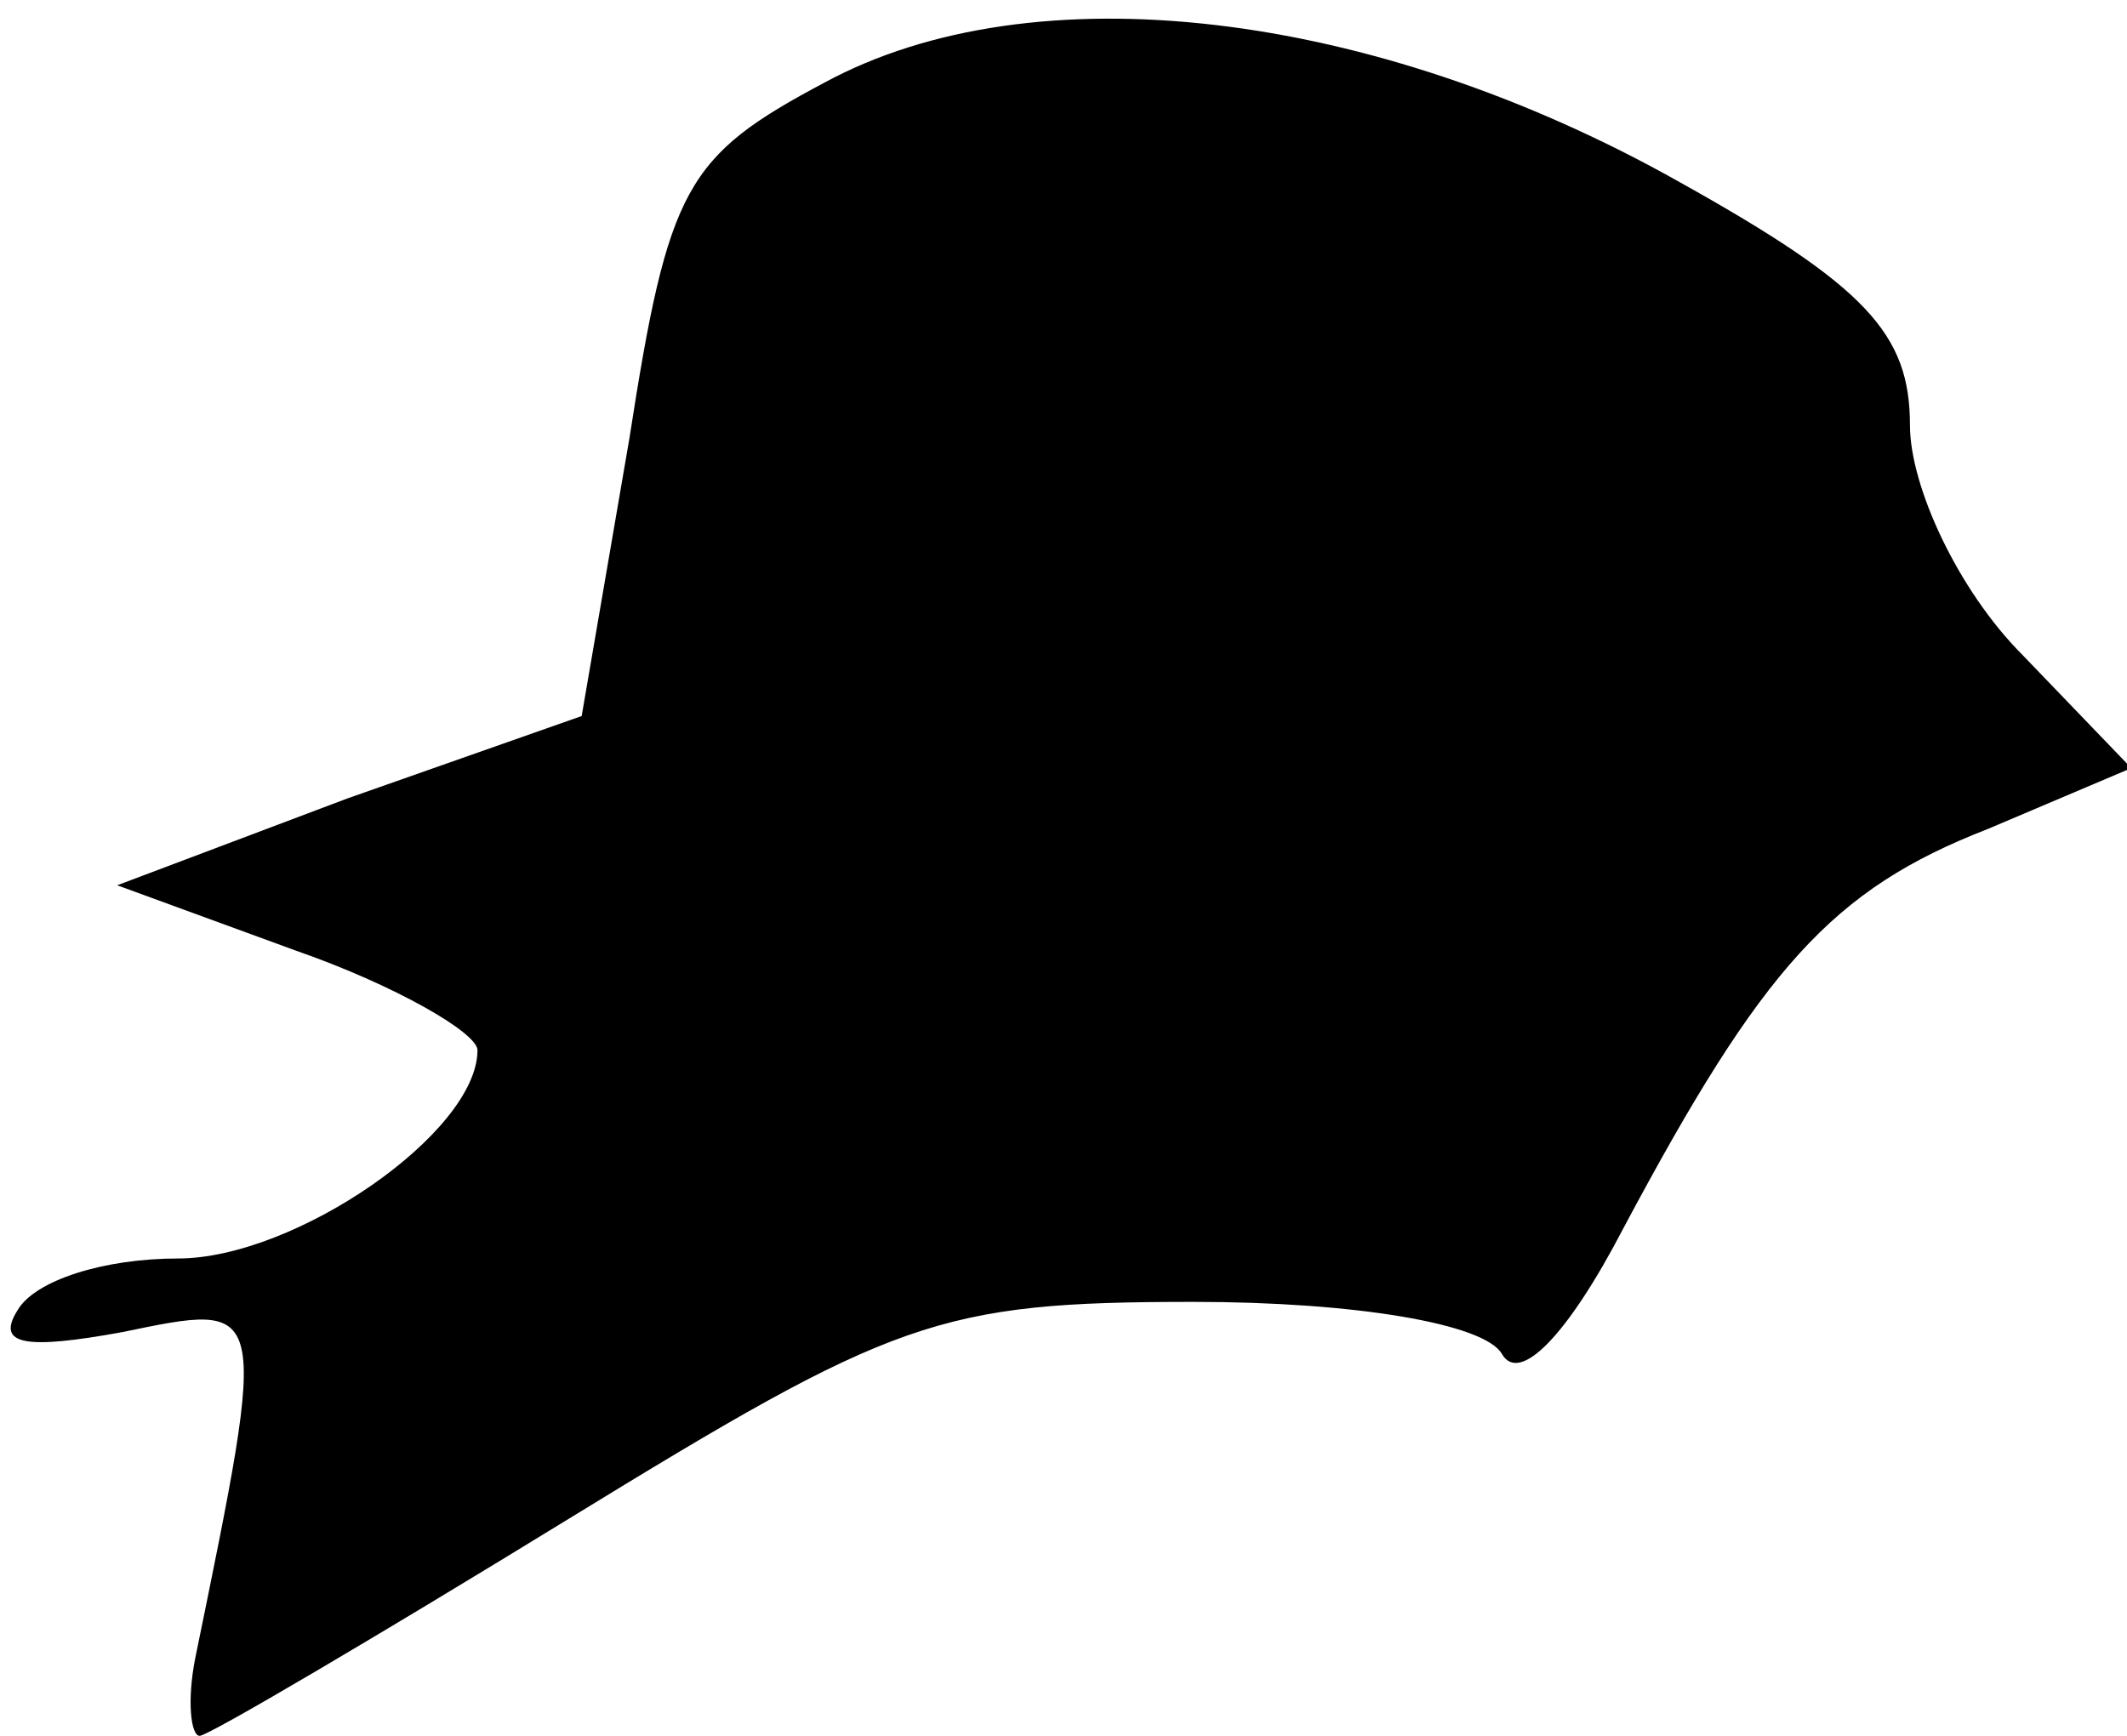 <?xml version="1.0" standalone="no"?>
<!DOCTYPE svg PUBLIC "-//W3C//DTD SVG 20010904//EN"
 "http://www.w3.org/TR/2001/REC-SVG-20010904/DTD/svg10.dtd">
<svg version="1.0" xmlns="http://www.w3.org/2000/svg"
 width="49pt" height="40pt" viewBox="0 0 49 40"
 preserveAspectRatio="xMidYMid meet">
<g transform="translate(0,40) scale(0.1,-0.1)"
fill="#000000" stroke="none">
<path fill="#000000" stroke="none" d="M190 381 c-32 -17 -36 -24 -45 -82
l-11 -64 -54 -19 -53 -20 41 -15 c23 -8 42 -19 42 -23 0 -19 -42 -48 -69 -48
-17 0 -33 -5 -37 -12 -5 -8 2 -9 24 -5 34 7 34 8 17 -75 -2 -10 -1 -18 1 -18
2 0 41 23 85 50 75 46 85 50 144 50 37 0 67 -5 71 -12 4 -7 15 4 28 29 32 60
48 78 84 92 l33 14 -25 26 c-15 15 -26 39 -26 53 0 21 -10 32 -53 56 -71 40
-149 49 -197 23z"/>
</g>
</svg>
